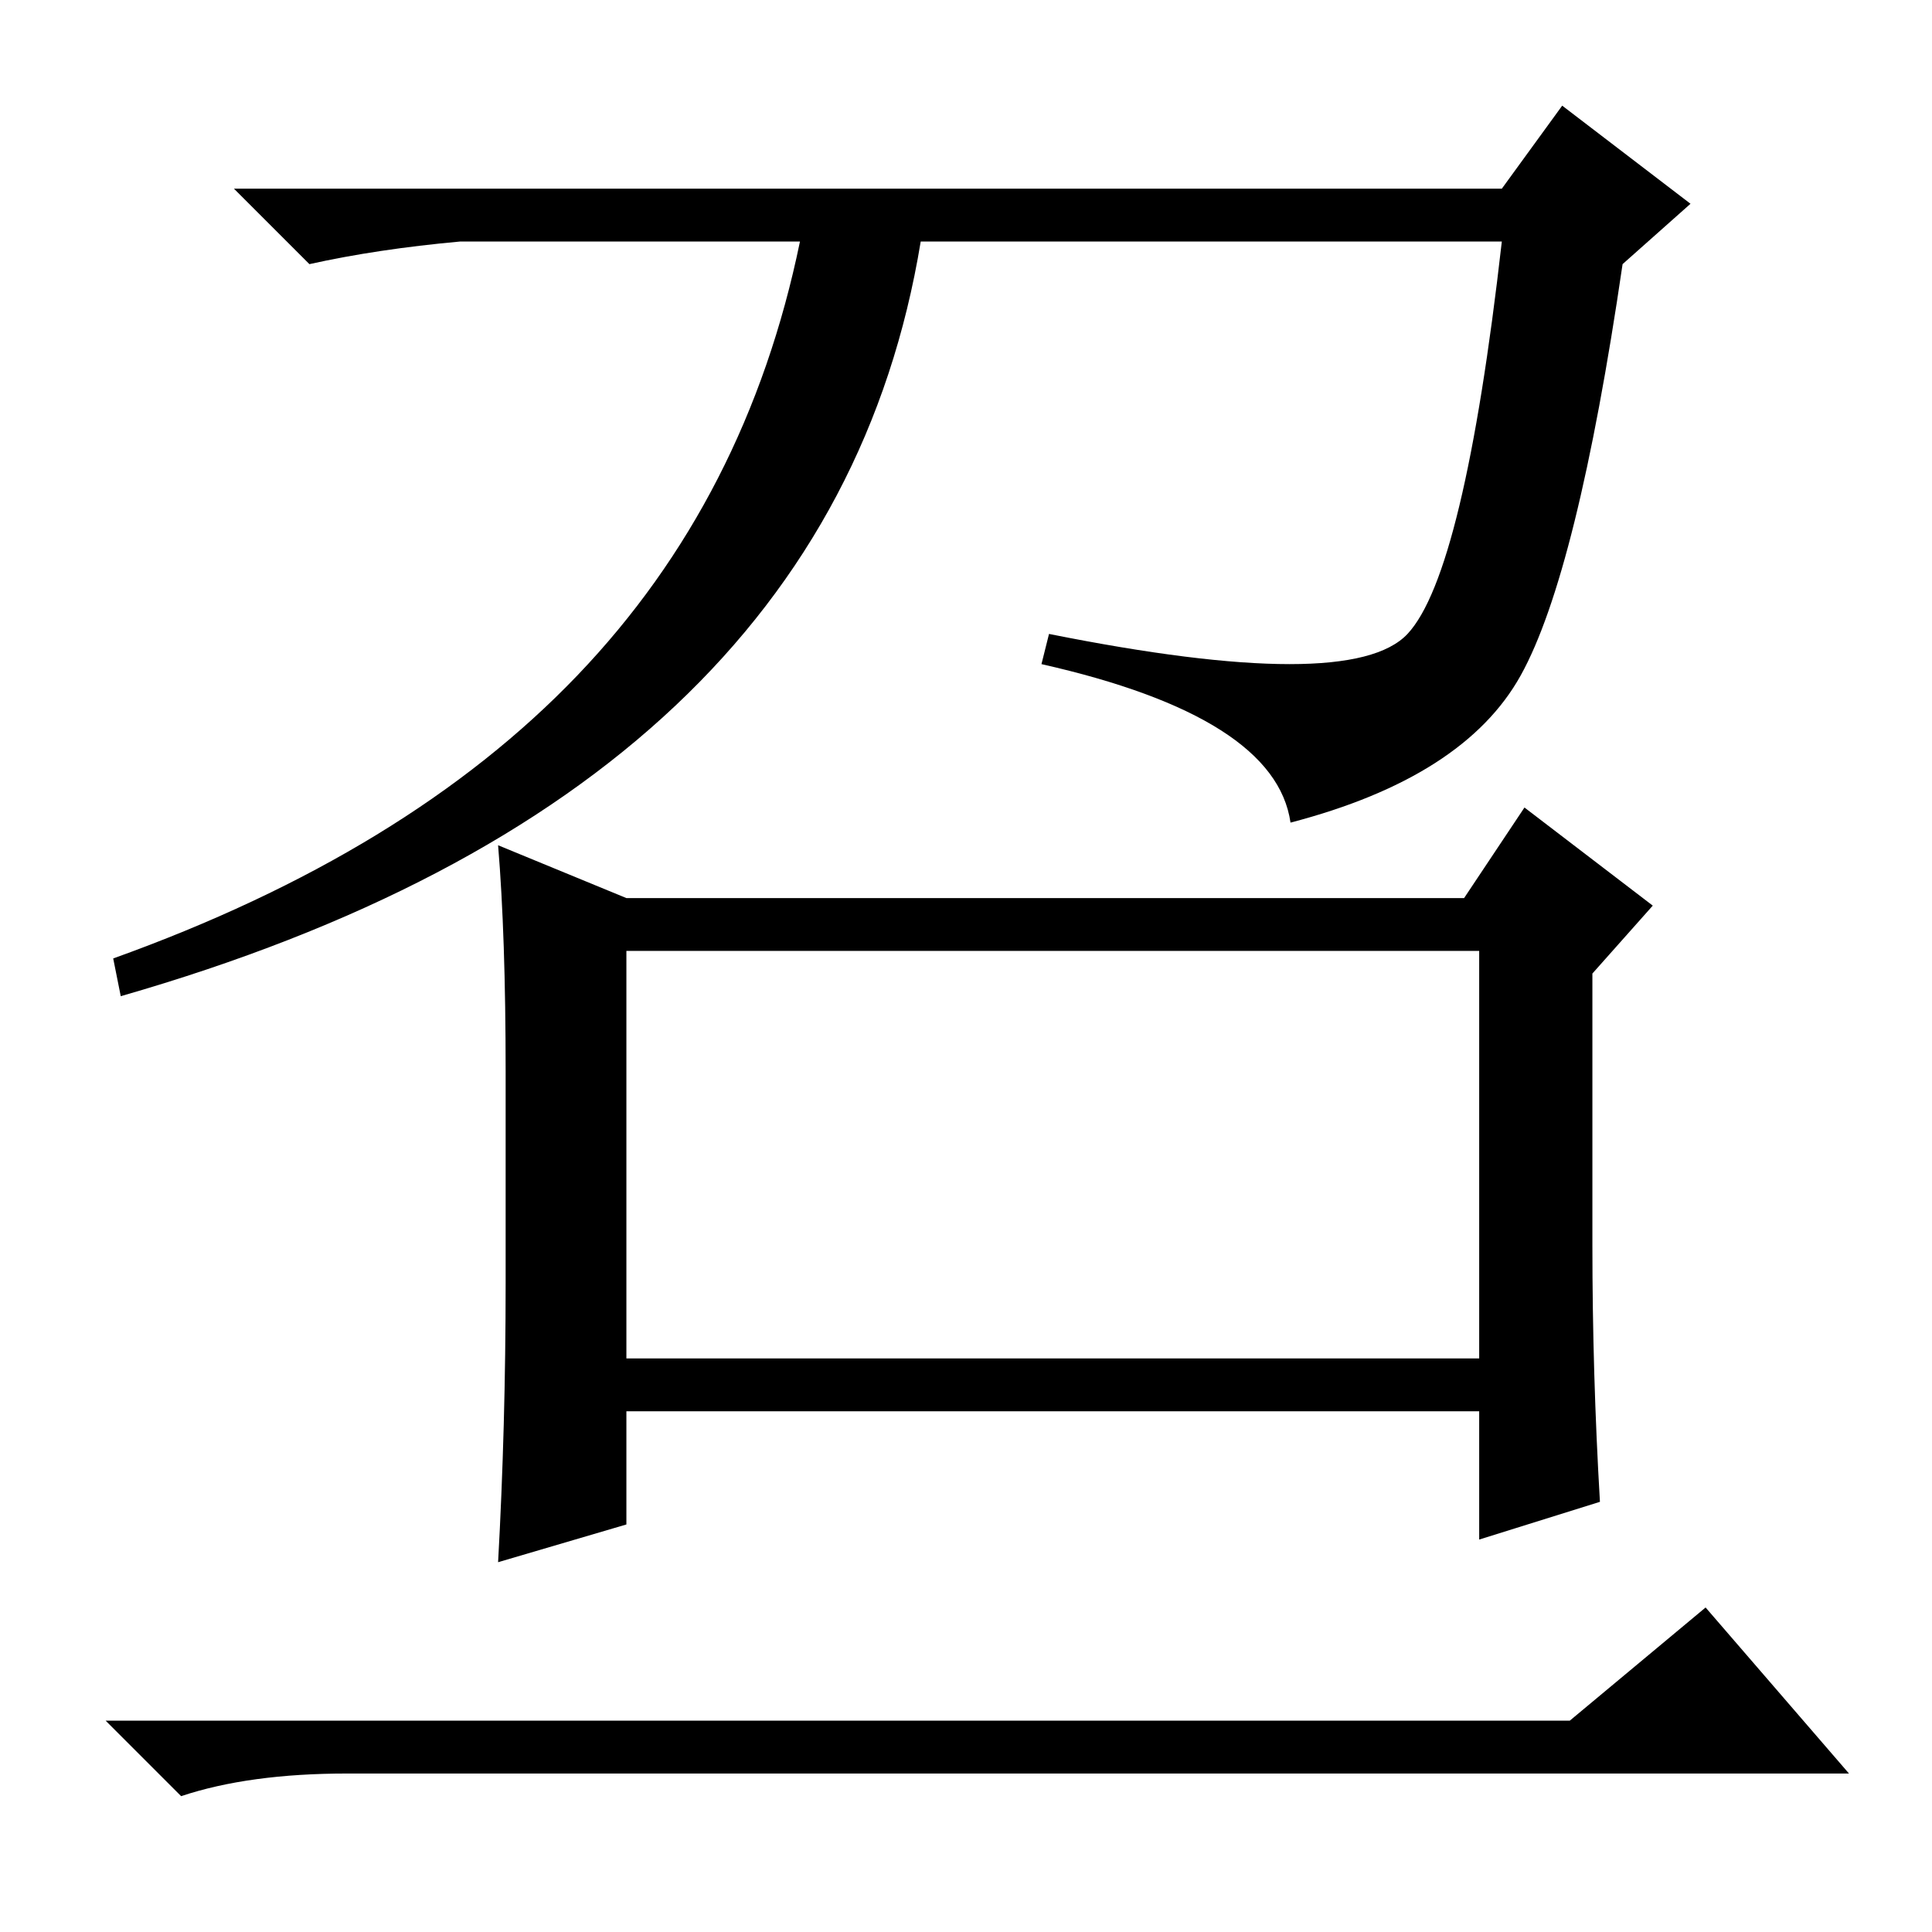 <?xml version="1.0" standalone="no"?>
<!DOCTYPE svg PUBLIC "-//W3C//DTD SVG 1.1//EN" "http://www.w3.org/Graphics/SVG/1.1/DTD/svg11.dtd" >
<svg xmlns="http://www.w3.org/2000/svg" xmlns:xlink="http://www.w3.org/1999/xlink" version="1.1" viewBox="0 -36 256 256">
  <g transform="matrix(1 0 0 -1 0 220)">
   <path fill="currentColor"
d="M83 137h111l8 12l17 -13l-8 -9v-36q0 -17 1 -34l-16 -5v17h-113v-15l-17 -5q1 18 1 37v28q0 18 -1 30zM16 124l-1 5q39 14 61.5 37.5t29.5 57.5h-45q-11 -1 -20 -3l-10 10h168l8 11l17 -13l-9 -8q-6 -41 -13.5 -54.5t-30.5 -19.5q-2 14 -33 21l1 4q40 -8 47.5 0t12.5 52
h-77q-12 -73 -106 -100zM83 130v-54h113v54h-113zM208 28l18 15l19 -22h-199q-13 0 -22 -3l-10 10h194z" />
  </g>

</svg>
